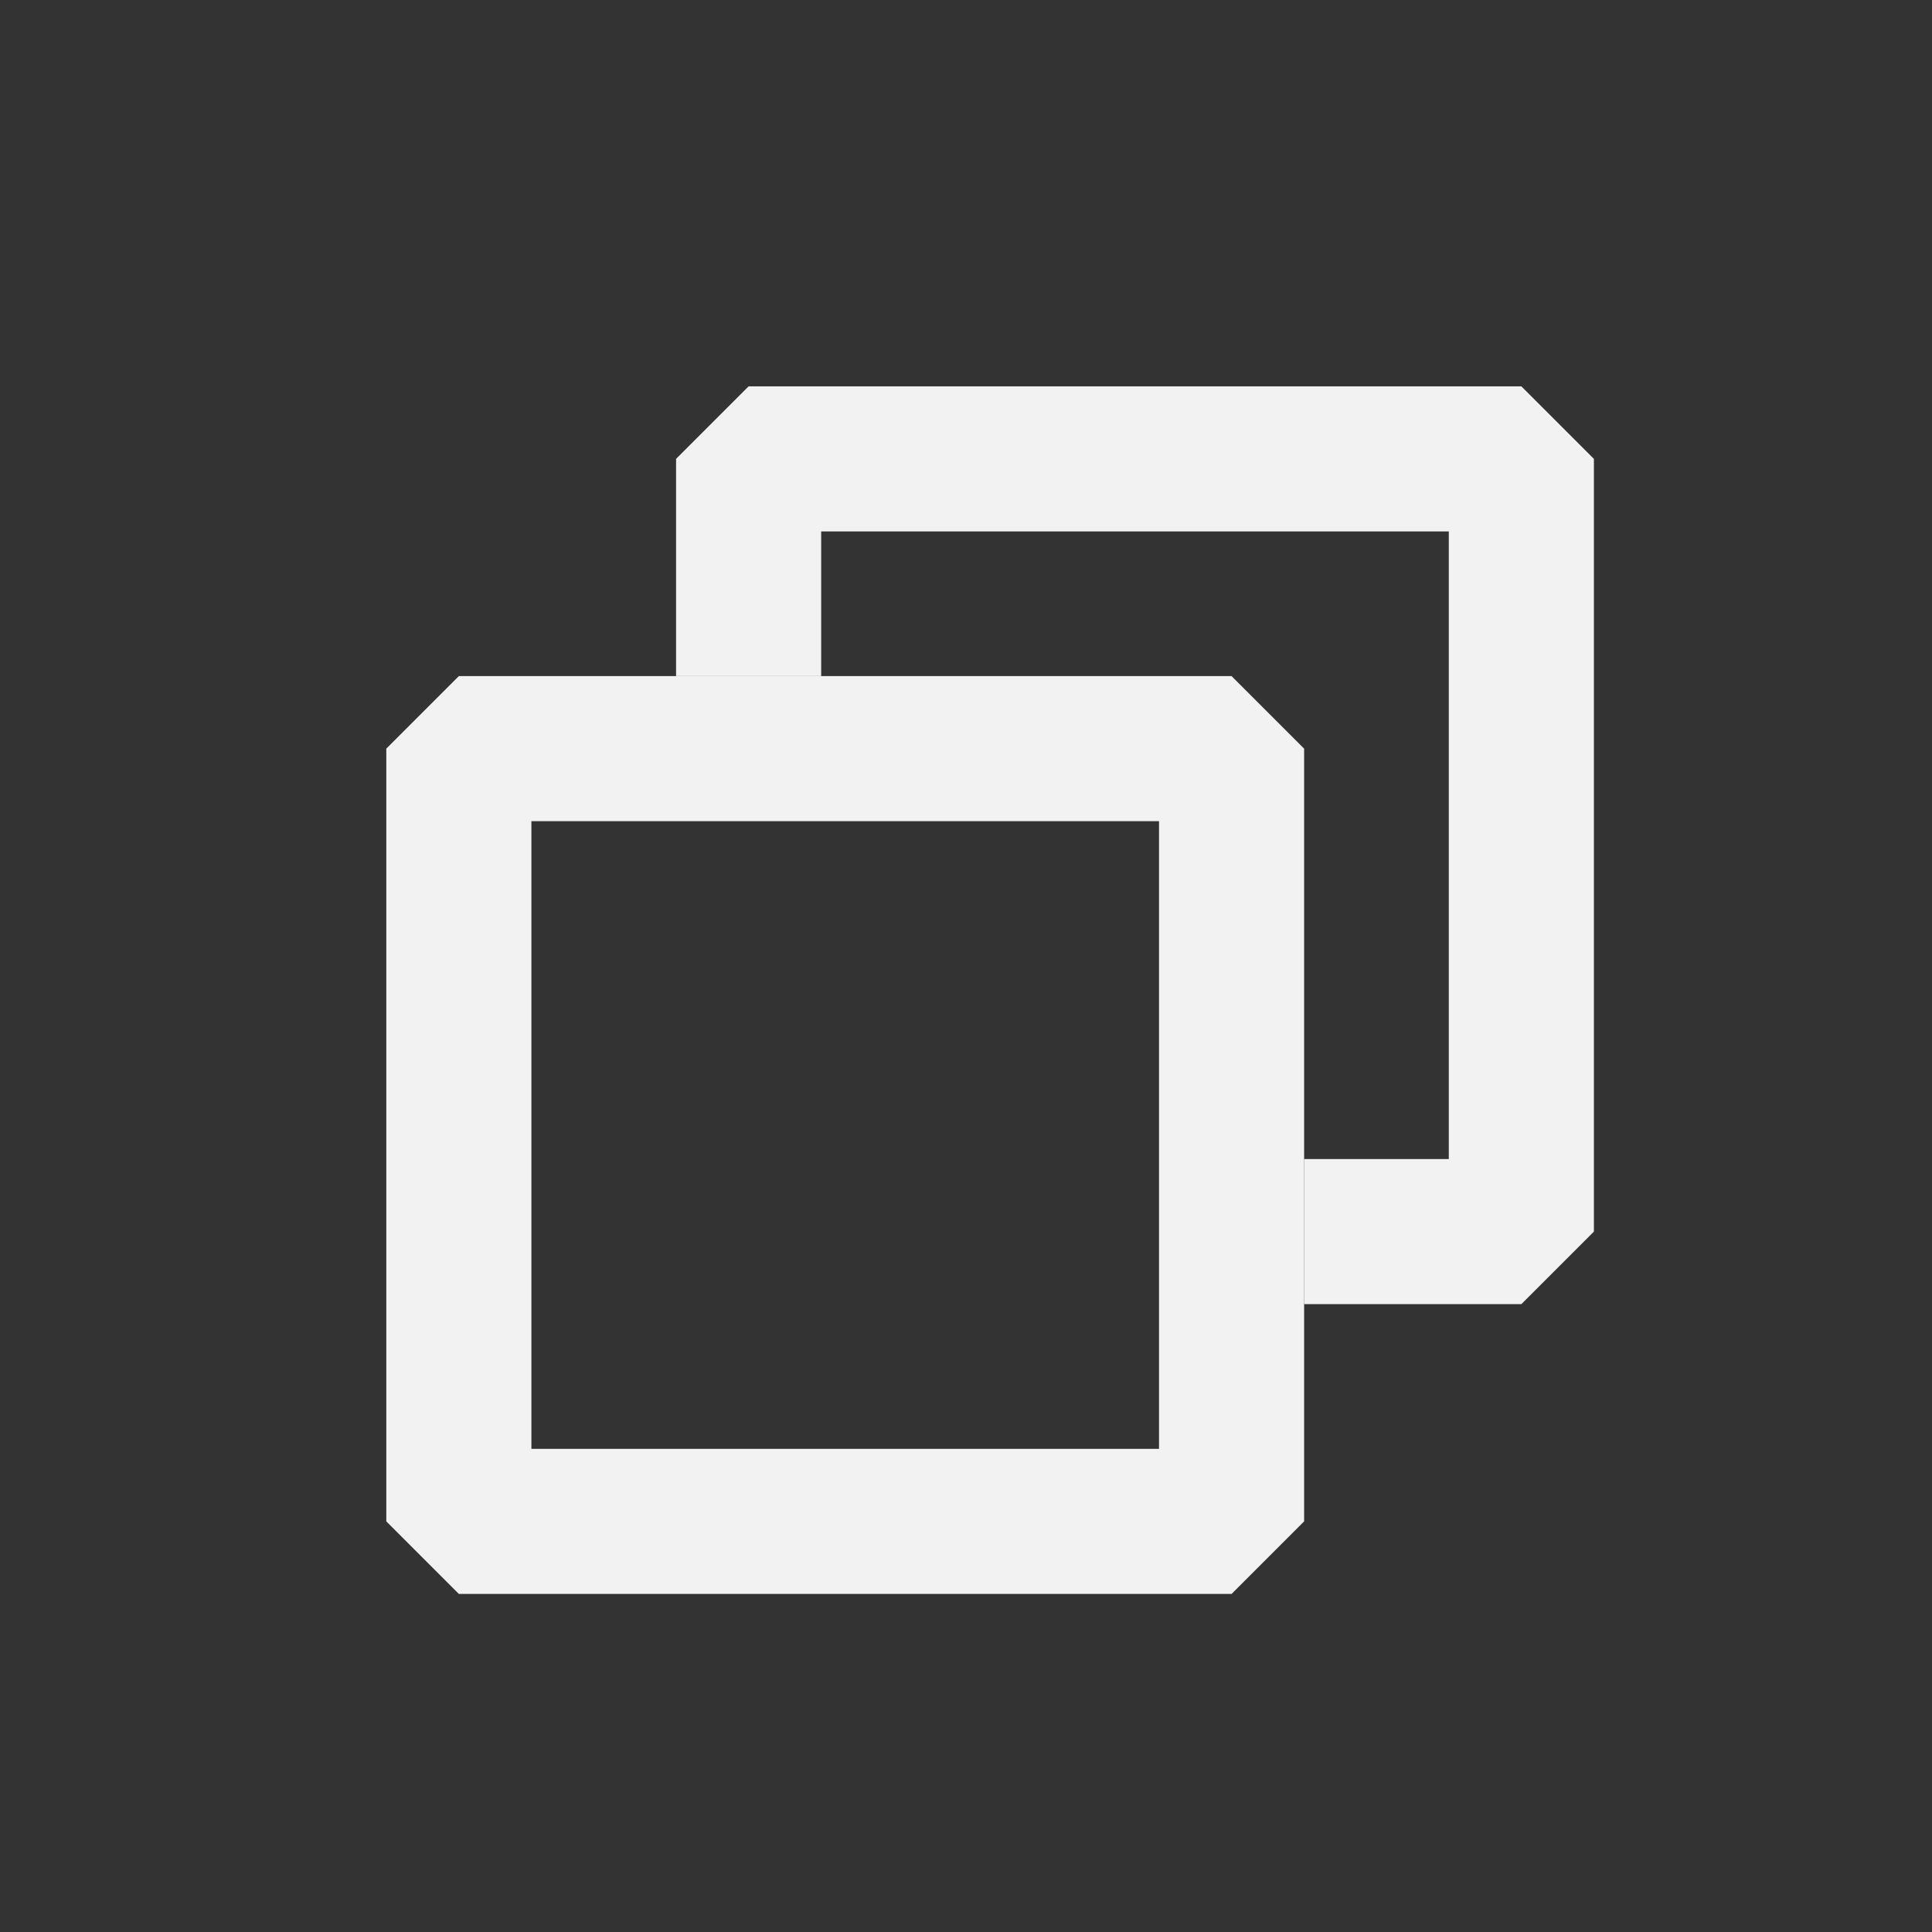 <?xml version='1.0' encoding='UTF-8' standalone='no'?>
<svg baseProfile="tiny" height="4.233mm" version="1.2" viewBox="0 0 40 40" width="4.233mm" xmlns="http://www.w3.org/2000/svg" xmlns:xlink="http://www.w3.org/1999/xlink">
    <rect x="0" y="0" width="40" height="40" fill="#333333" stroke="none"/>
    <style id="current-color-scheme" type="text/css">.ColorScheme-Text {color:#fcfcfc;}</style>
    <title>Qt SVG Document</title>
    <desc>Auto-generated by Klassy window decoration</desc>
    <defs/>
    <g fill="none" fill-rule="evenodd" stroke="black" stroke-linecap="square" stroke-linejoin="bevel" stroke-width="1">
        <g class="ColorScheme-Text" fill="currentColor" fill-opacity="0.95" font-family="Noto Sans" font-size="33.333" font-style="normal" font-weight="400" stroke="none" transform="matrix(2.222,0,0,2.222,9.5,15.5)">
            <path d="M0,-0.676 L7.2,-0.676 L7.876,0 L7.876,7.2 L7.2,7.876 L0,7.876 L-0.676,7.2 L-0.676,0 L0,-0.676 M0.676,0 L0.676,7.2 L0,7.2 L0,6.524 L7.2,6.524 L7.2,7.2 L6.524,7.2 L6.524,0 L7.2,0 L7.2,0.676 L0,0.676 L0,0 L0.676,0" fill-rule="nonzero" vector-effect="none"/>
        </g>
        <g class="ColorScheme-Text" fill="currentColor" fill-opacity="0.95" font-family="Noto Sans" font-size="33.333" font-style="normal" font-weight="400" stroke="none" transform="matrix(2.222,0,0,2.222,9.5,15.5)">
            <path d="M2.024,-0.676 L2.024,-2.7 L2.7,-3.376 L9.9,-3.376 L10.576,-2.7 L10.576,4.5 L9.9,5.176 L7.876,5.176 L7.876,3.824 L9.9,3.824 L9.9,4.5 L9.224,4.5 L9.224,-2.7 L9.9,-2.7 L9.9,-2.024 L2.7,-2.024 L2.7,-2.7 L3.376,-2.7 L3.376,-0.676 L2.024,-0.676" fill-rule="nonzero" vector-effect="none"/>
        </g>
    </g>
</svg>
